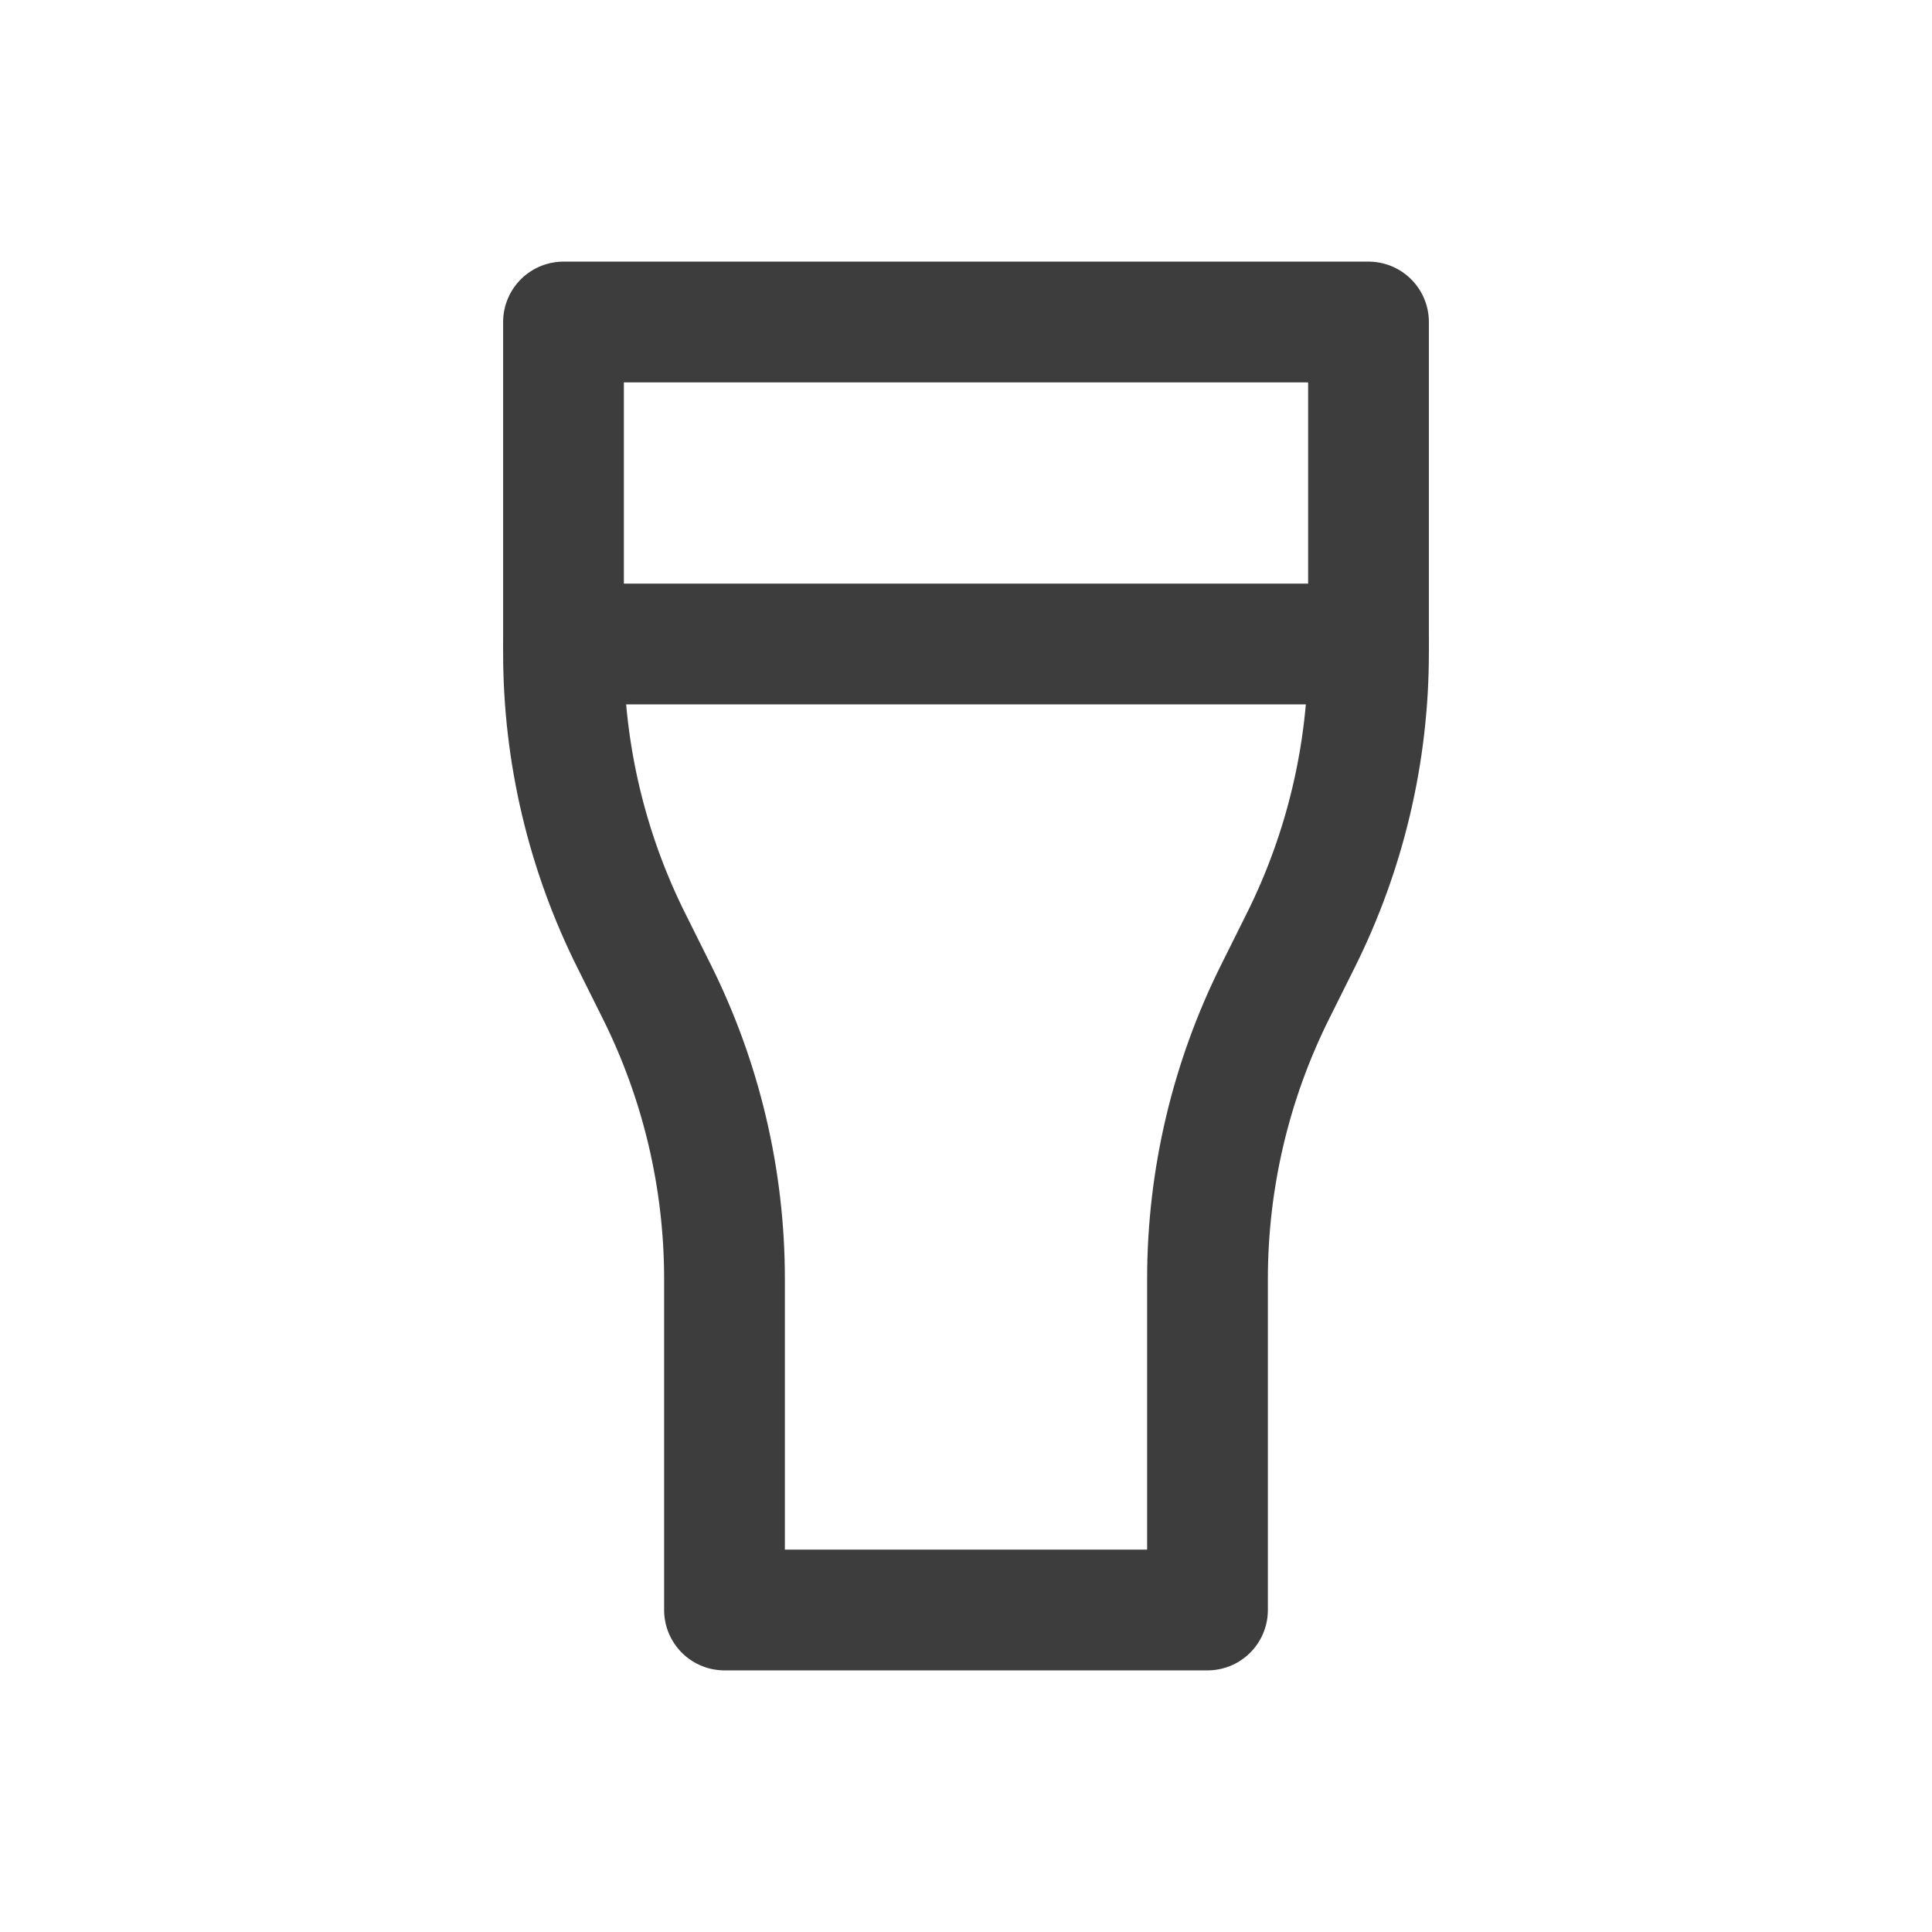 <svg width="24" height="24" viewBox="0 0 24 24" fill="none" xmlns="http://www.w3.org/2000/svg">
<path d="M9 20H15V15.889C15 14.647 15.289 13.422 15.845 12.311L16.155 11.689C16.711 10.578 17 9.353 17 8.111V4H7V8.111C7 9.353 7.289 10.578 7.845 11.689L8.155 12.311C8.711 13.422 9 14.647 9 15.889V20Z" stroke="#3D3D3D" stroke-width="1.5" stroke-linecap="round" stroke-linejoin="round"/>
<path d="M7 8H17" stroke="#3D3D3D" stroke-width="1.5" stroke-linecap="round" stroke-linejoin="round"/>
</svg>
